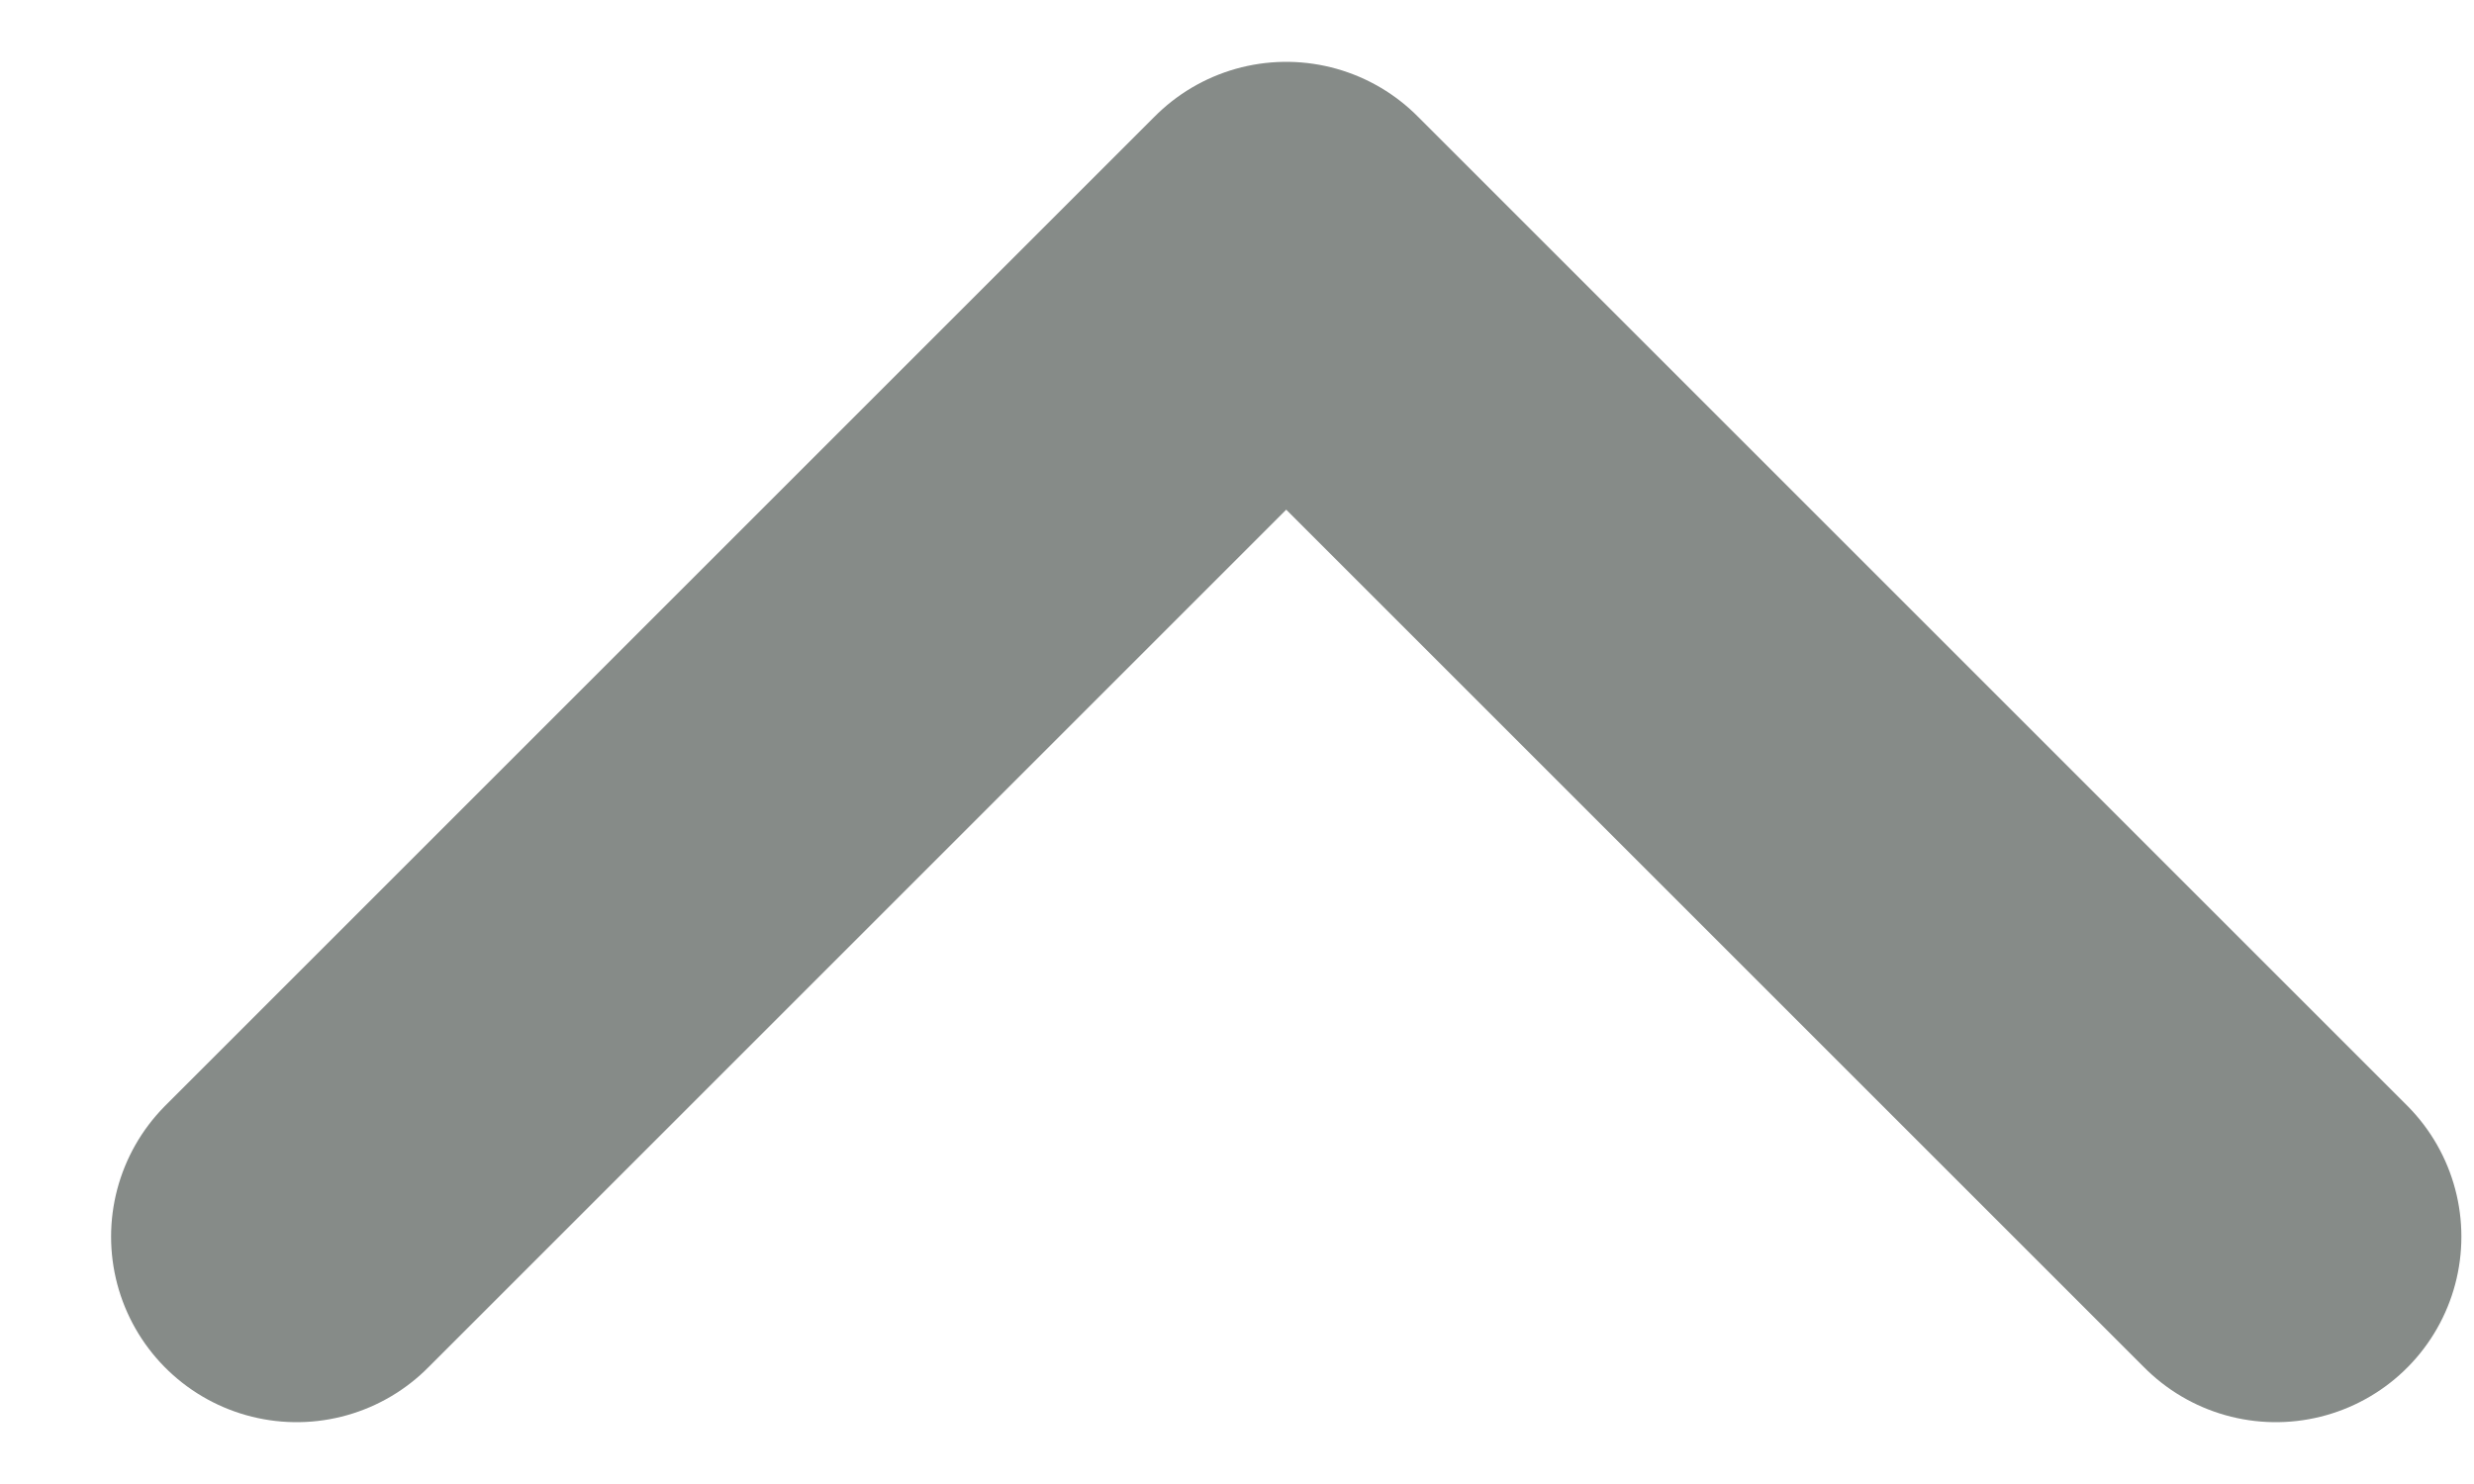 <svg width="10" height="6" viewBox="0 0 10 6" fill="none" xmlns="http://www.w3.org/2000/svg">
<path d="M9.199 5L5.199 1L1.199 5" stroke="#868B88" stroke-width="1.5" stroke-linecap="round" stroke-linejoin="round"/>
</svg>
